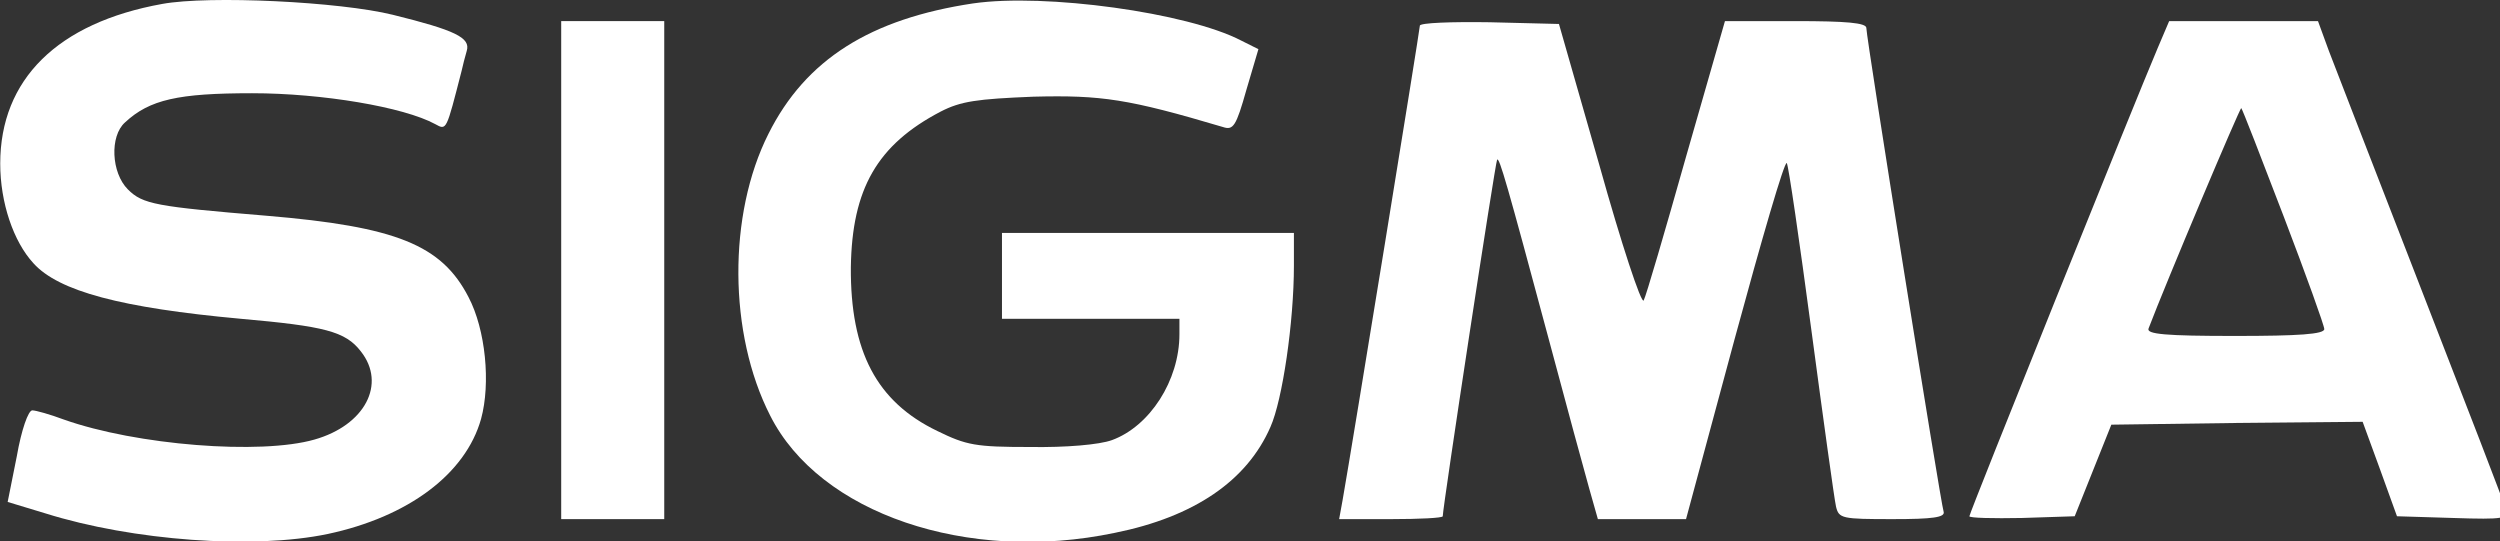 <?xml version="1.0"?>
<svg width="642" height="139" xmlns="http://www.w3.org/2000/svg" xmlns:svg="http://www.w3.org/2000/svg" preserveAspectRatio="xMidYMid meet" version="1.0">
 <rect width="100%" height="100%" fill="#333333" stroke="none"/>
 <g class="layer">
  <title>Layer 1</title>
  <g fill="#fff" id="svg_1" transform="matrix(0.147 0 0 -0.147 -18.616 -0.146)">
   <path d="m410.03,-7.87c-183,-33 -283,-132 -283,-279c0,-68 23,-136 58,-174c44,-49 154,-78 362,-97c147,-13 183,-22 210,-57c45,-57 7,-129 -81,-154c-94,-27 -311,-10 -438,35c-24,9 -49,16 -55,16c-7,0 -19,-34 -27,-80l-16,-80l66,-20c153,-48 364,-63 493,-36c141,30 241,105 268,201c17,62 8,156 -22,213c-47,91 -126,123 -353,142c-193,16 -216,20 -242,46c-29,29 -32,93 -5,117c43,40 93,51 222,51c122,0 265,-24 320,-54c20,-11 19,-12 46,93c2,9 6,25 9,35c7,23 -20,36 -129,63c-93,23 -321,34 -403,19z" id="svg_2"/>
   <path d="m1827.03,-6.87c-180,-27 -293,-98 -358,-228c-71,-141 -70,-349 3,-492c86,-171 344,-259 602,-205c139,28 231,91 272,185c21,47 41,183 41,282l0,57l-255,0l-255,0l0,-75l0,-75l155,0l155,0l0,-27c0,-81 -52,-161 -118,-185c-22,-8 -80,-13 -143,-12c-95,0 -111,3 -162,28c-106,51 -152,139 -151,286c2,137 46,214 157,272c35,18 63,22 162,26c119,3 166,-4 331,-53c18,-6 23,1 41,65l21,71l-30,15c-94,49 -343,83 -468,65z" id="svg_3"/>
   <path d="m1107.03,-472.87l0,-435l90,0l90,0l0,435l0,435l-90,0l-90,0l0,-435z" id="svg_4"/>
   <path d="m2607.03,-45.87c0,-7 -118,-733 -135,-829l-6,-33l91,0c49,0 90,2 90,5c0,16 92,620 95,623c4,4 17,-41 90,-313c31,-116 63,-234 71,-262l15,-53l77,0l77,0l85,315c47,173 87,311 91,307c3,-4 22,-135 43,-292c21,-157 40,-295 43,-308c5,-21 10,-22 99,-22c70,0 92,3 89,13c-5,14 -135,827 -135,845c0,9 -35,12 -124,12l-123,0l-68,-237c-37,-131 -70,-244 -74,-251c-4,-7 -39,99 -77,235l-71,248l-121,3c-67,1 -122,-1 -122,-6z" id="svg_5"/>
   <path d="m3896.03,-84.87c-38,-89 -329,-812 -329,-818c0,-3 41,-4 92,-3l92,3l32,80l32,80l220,3l219,2l30,-82l30,-83l98,-3c90,-3 97,-1 92,15c-2,10 -69,182 -147,383c-78,201 -151,389 -162,418l-19,52l-130,0l-130,0l-20,-47zm220,-294c39,-102 71,-191 71,-197c0,-9 -45,-12 -156,-12c-121,0 -155,3 -151,13c30,79 160,387 162,385c2,-2 35,-87 74,-189z" id="svg_6"/>
  </g>
 </g>
</svg>